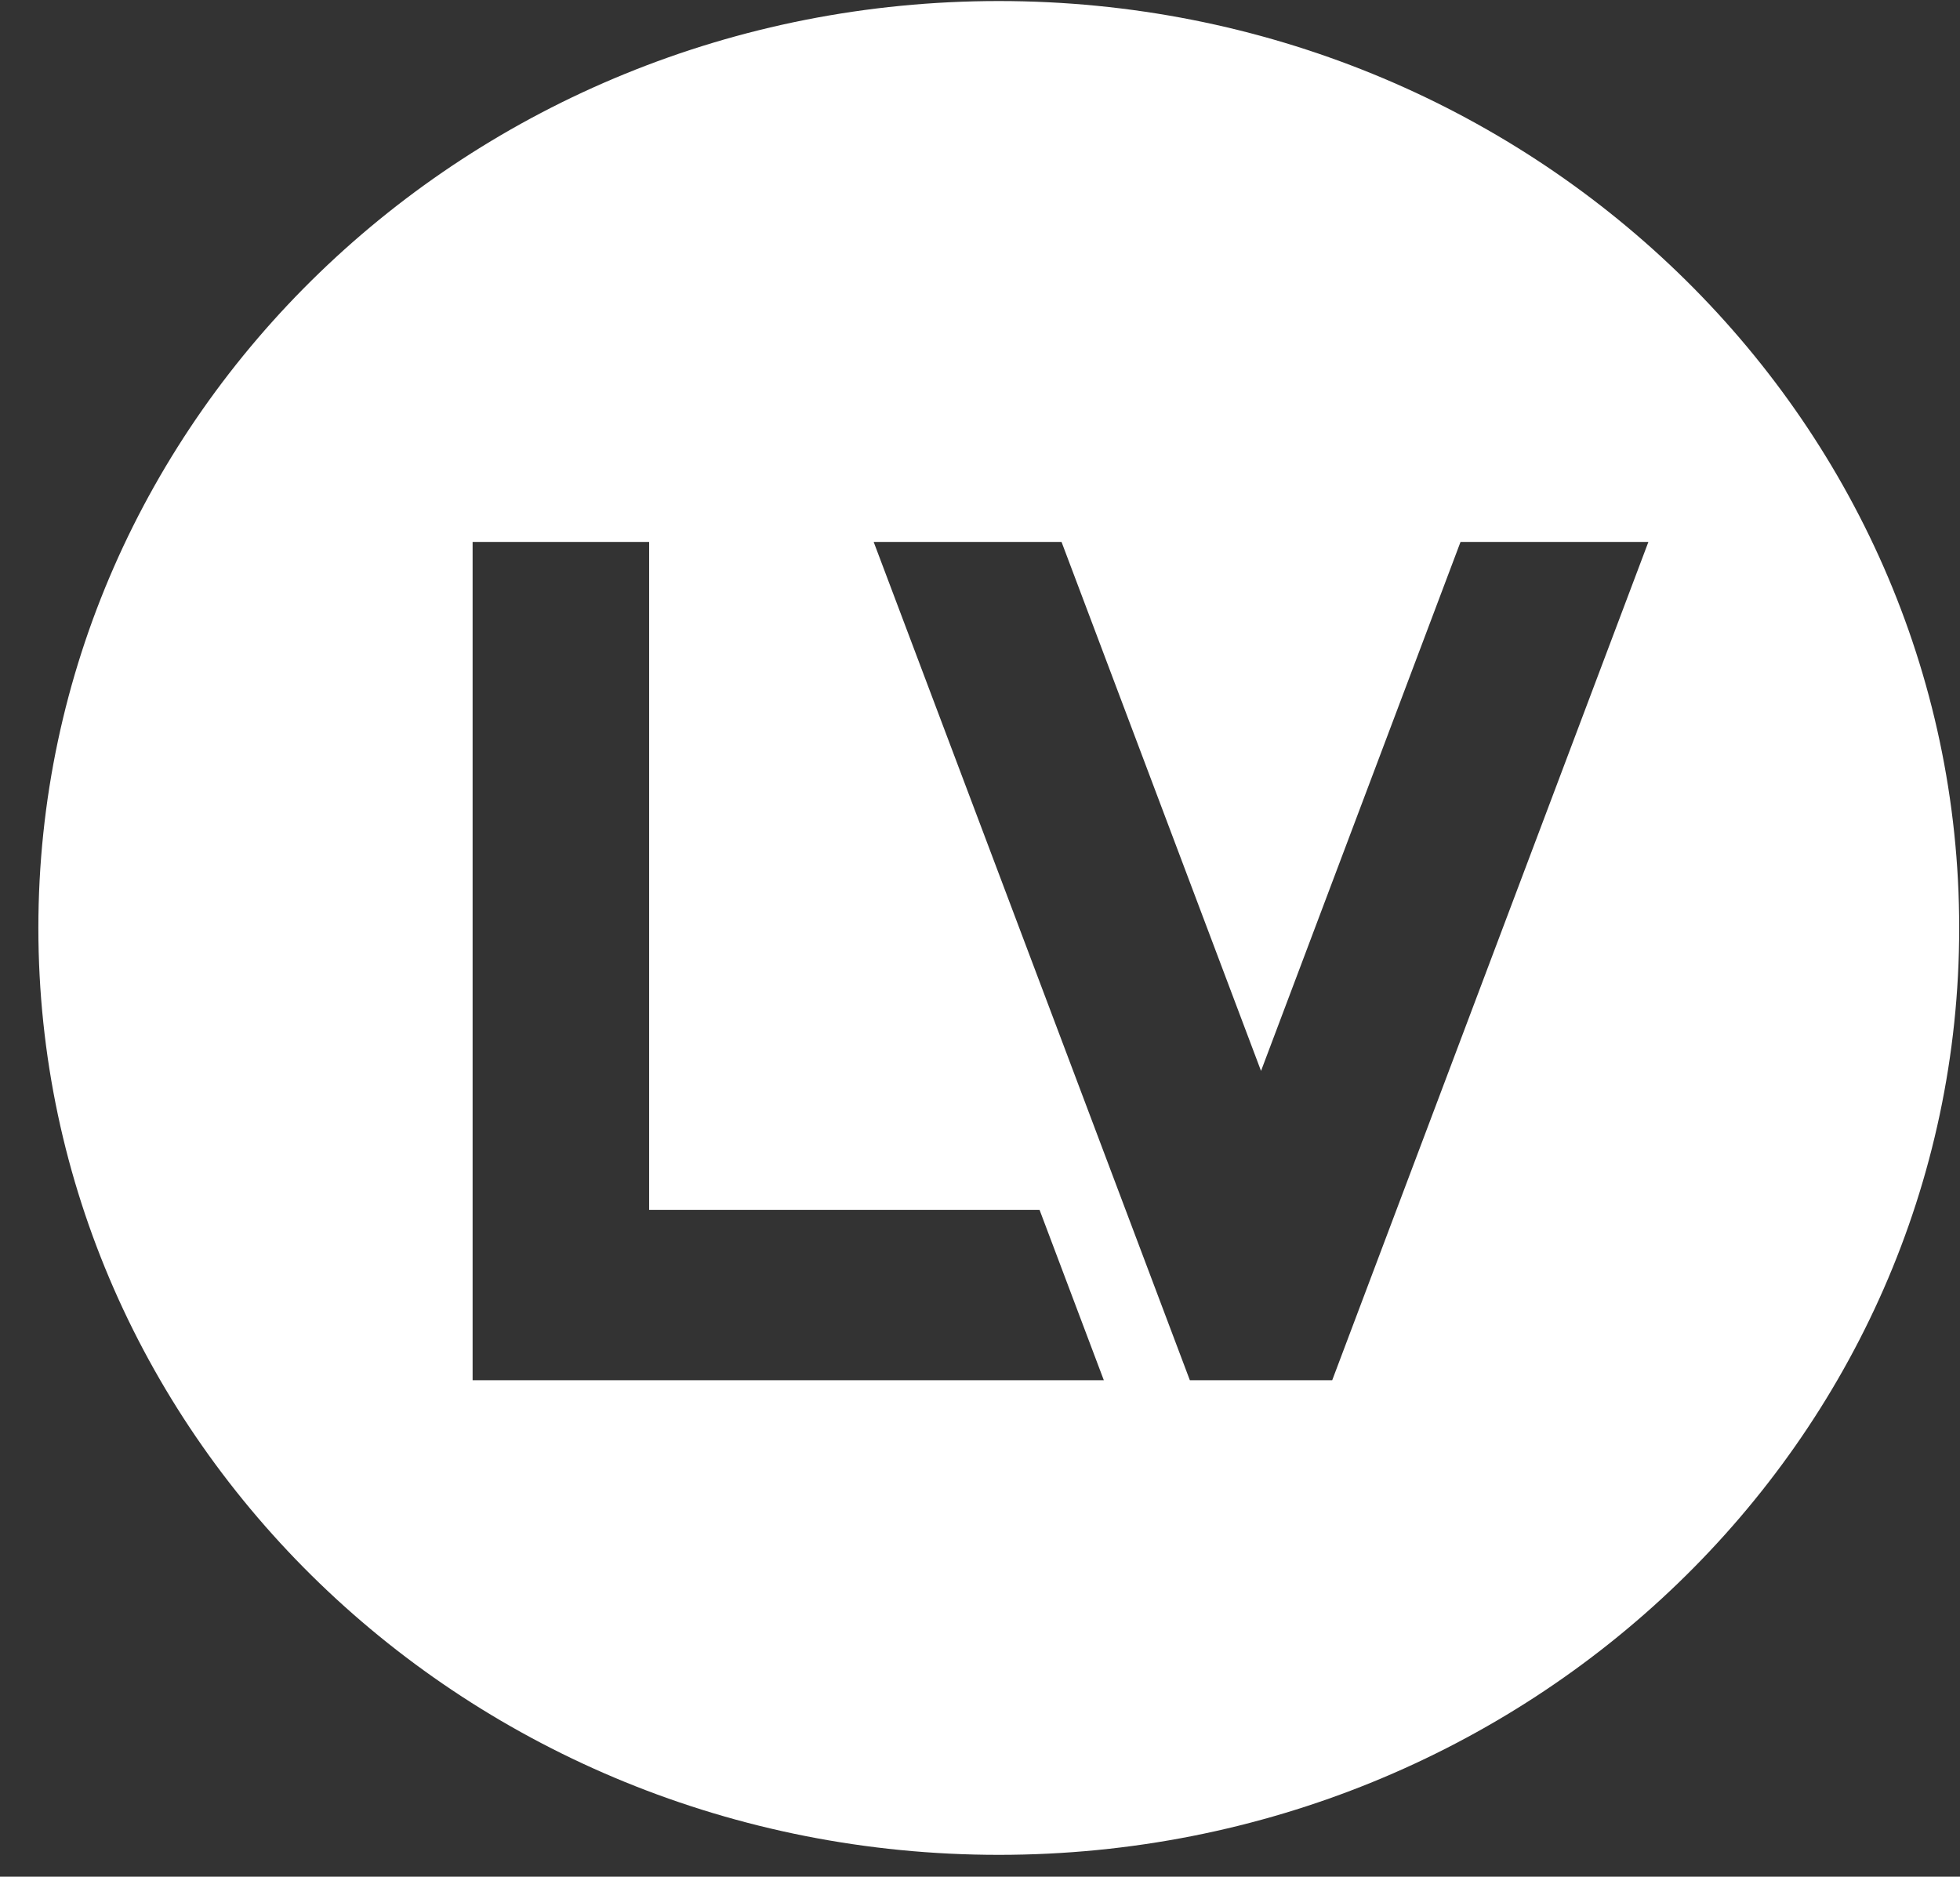 <?xml version="1.0" encoding="UTF-8" standalone="no"?>
<svg width="47px" height="45px" viewBox="0 0 47 45" version="1.1" xmlns="http://www.w3.org/2000/svg" xmlns:xlink="http://www.w3.org/1999/xlink" xmlns:sketch="http://www.bohemiancoding.com/sketch/ns">
    <rect x="0" y="0" width="47" height="45" fill="#333333" stroke="none"/>
    <!-- Generator: Sketch 3.2.2 (9983) - http://www.bohemiancoding.com/sketch -->
    <title>6</title>
    <desc>Created with Sketch.</desc>
    <defs></defs>
    <g id="Page-1" stroke="none" stroke-width="1" fill="none" fill-rule="evenodd" sketch:type="MSPage">
        <g id="Партнёры" sketch:type="MSArtboardGroup" transform="translate(-1089, -1719)" fill="#FFFFFF">
            <g id="2_block" sketch:type="MSLayerGroup" transform="translate(469, 142)">
                <g id="5" transform="translate(0, 1476)" sketch:type="MSShapeGroup">
                    <g id="6" transform="translate(620, 101)">
                        <path d="M35.023,12.994 L30.239,25.679 L25.455,12.994 L20.95,12.994 C23.477,19.695 26.004,26.395 28.532,33.095 L31.946,33.095 L39.528,12.994 L35.023,12.994 L35.023,12.994 Z M11.333,33.095 L11.333,12.994 L15.566,12.994 L15.566,29.01 L24.928,29.01 L26.469,33.095 L11.333,33.095 L11.333,33.095 Z M23.951,0.025 C36.67,0.025 46.981,9.976 46.981,22.251 C46.981,34.525 36.67,44.476 23.951,44.476 C11.232,44.476 0.92,34.525 0.92,22.251 C0.92,9.976 11.232,0.025 23.951,0.025 L23.951,0.025 Z" id="Fill-1"></path>
                    </g>
                </g>
            </g>
        </g>
    </g>
</svg>